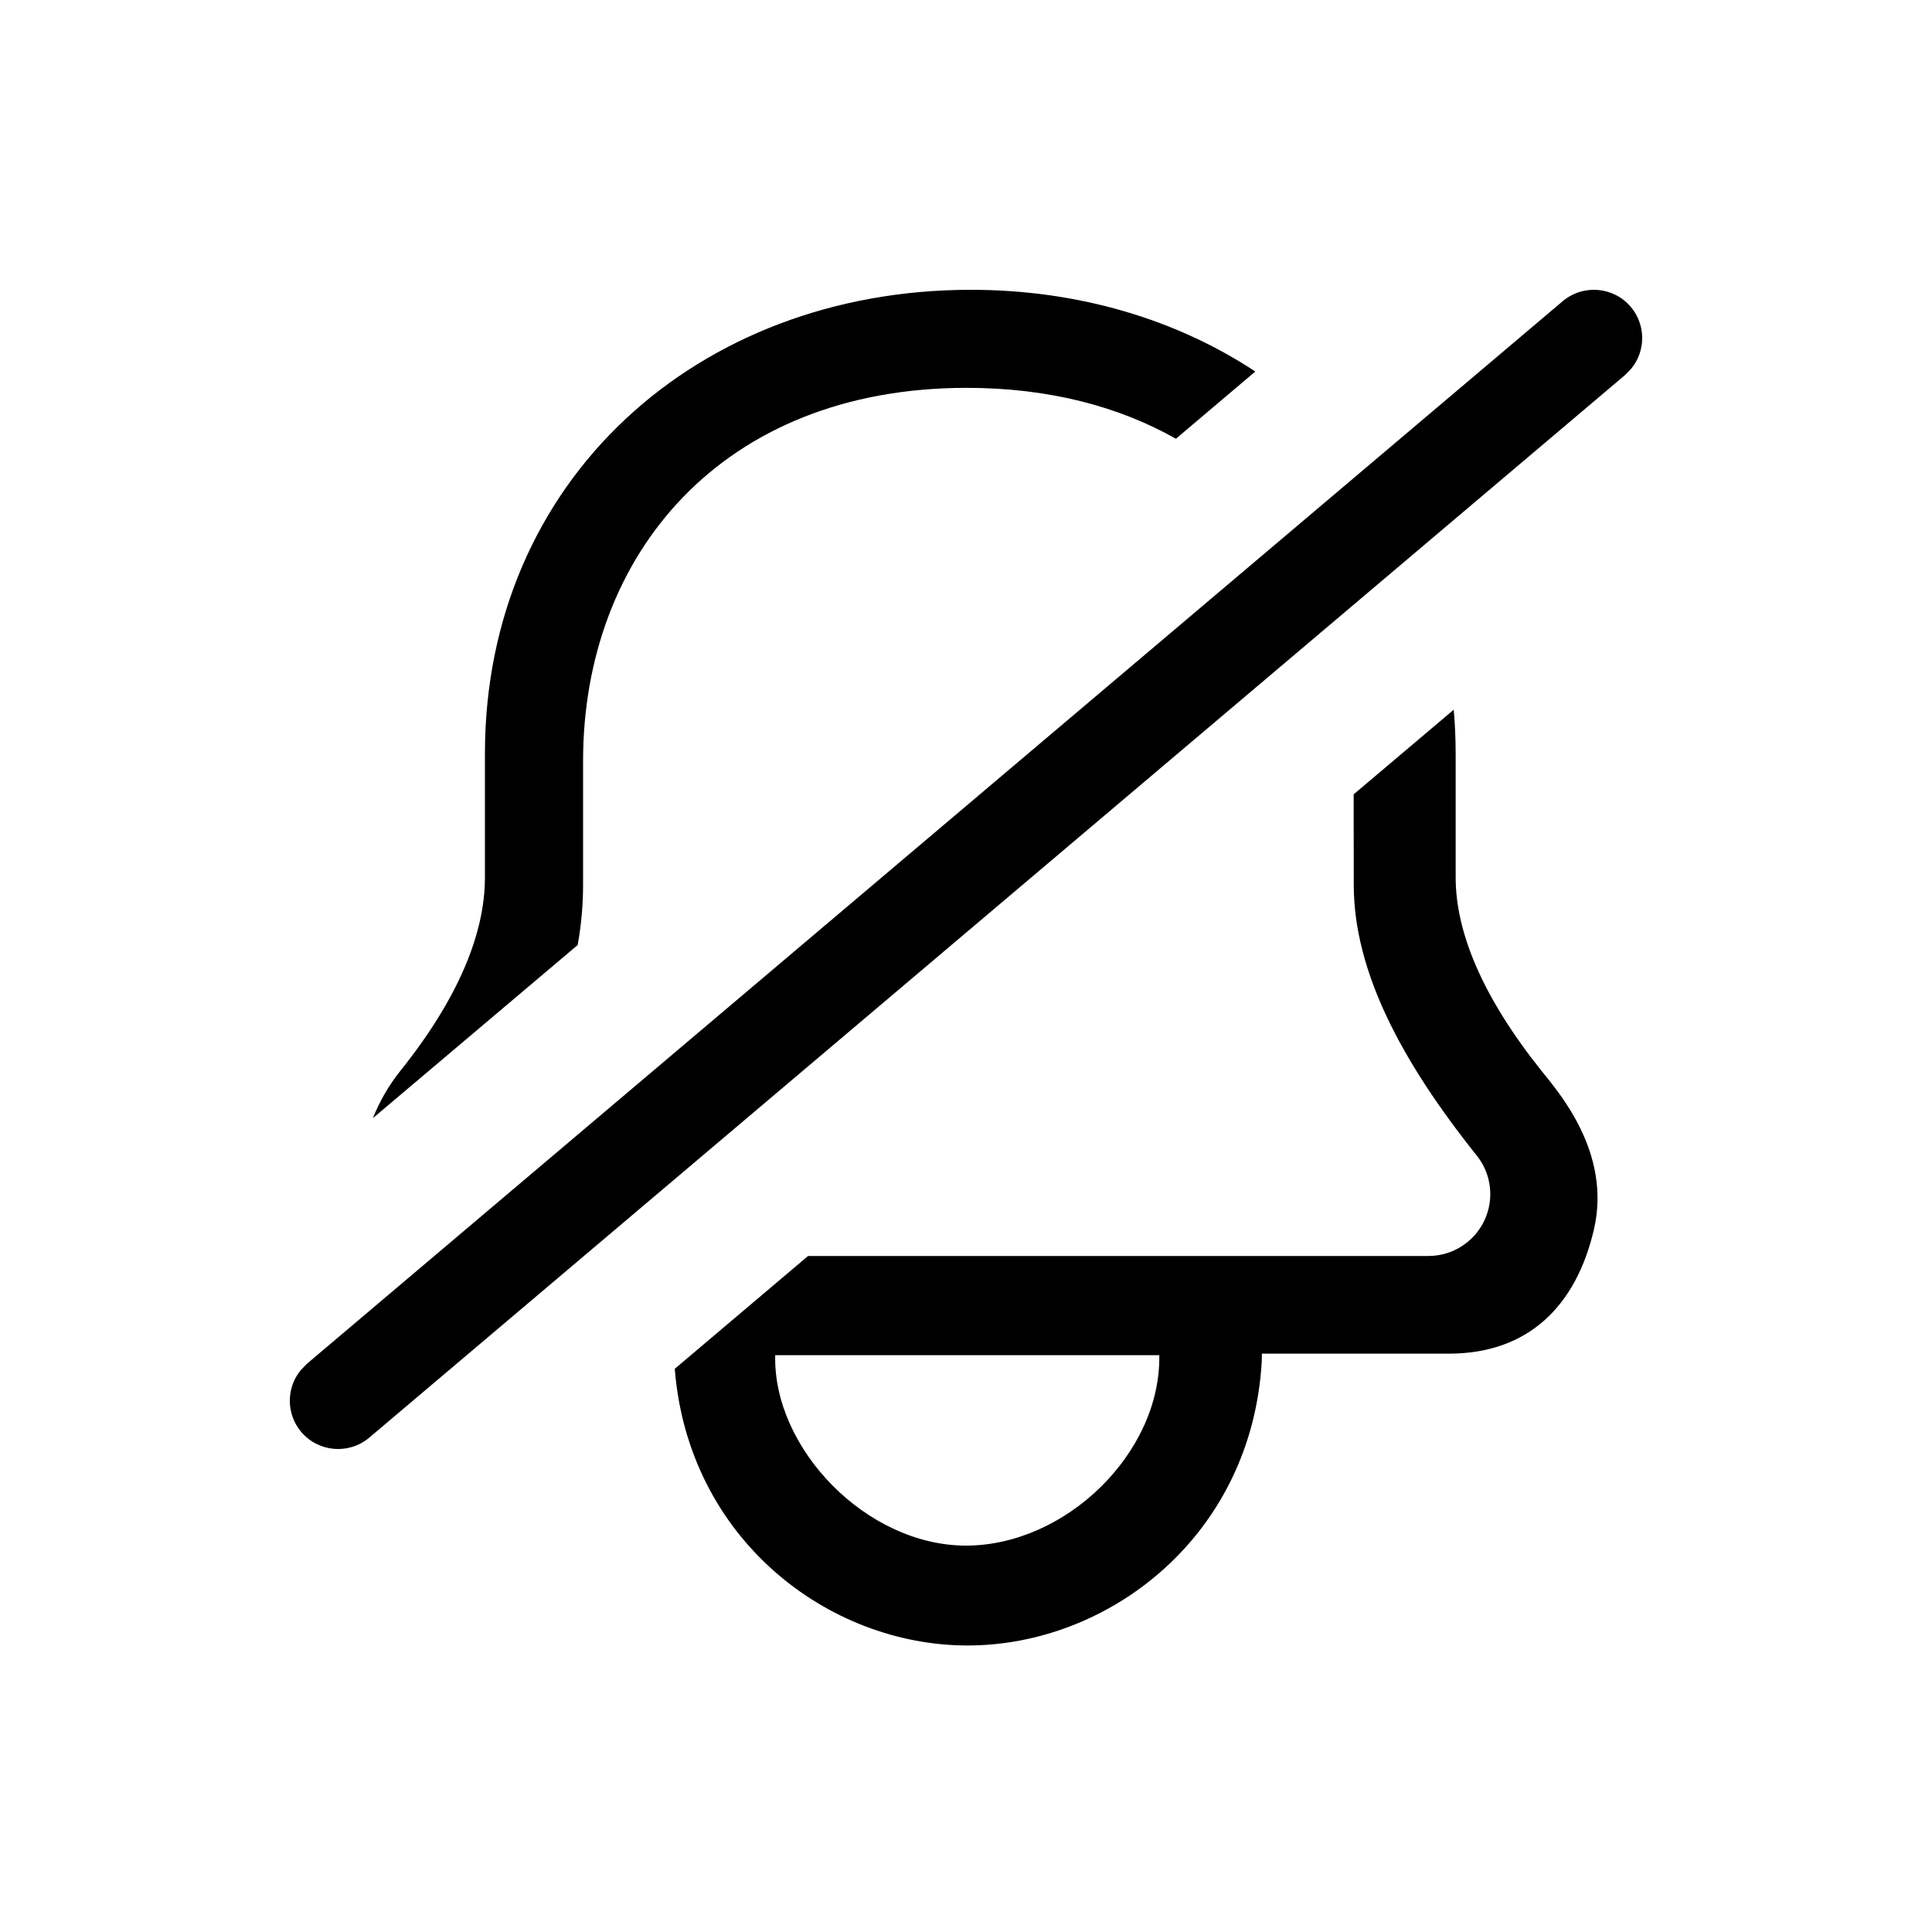 <?xml version="1.0" encoding="UTF-8"?>
<svg width="20px" height="20px" viewBox="0 0 20 20" version="1.1" xmlns="http://www.w3.org/2000/svg" xmlns:xlink="http://www.w3.org/1999/xlink">
    <!-- Generator: Sketch 61 (89581) - https://sketch.com -->
    <title>02 - icon/no-avvisi</title>
    <desc>Created with Sketch.</desc>
    <g id="02---icon/no-avvisi" stroke="none" stroke-width="1" fill="none" fill-rule="evenodd">
        <path d="M15.069,7.802 L15.069,9.083 C15.069,9.65 15.346,10.32 15.958,11.086 C16.125,11.295 16.685,11.926 16.501,12.724 C16.317,13.521 15.819,14.013 14.998,14.013 L13.063,14.013 L13.062,14.086 C12.962,15.894 11.486,17.034 10.017,17.034 C8.57,17.034 7.125,15.929 6.985,14.17 L8.365,13.002 L14.786,13.002 C14.932,13.002 15.073,12.953 15.186,12.862 C15.463,12.641 15.508,12.238 15.287,11.962 C14.508,10.987 14.014,10.055 14.014,9.159 L14.013,8.223 L15.049,7.347 C15.062,7.496 15.069,7.648 15.069,7.802 Z M12.001,14.029 L8.025,14.029 C8.001,14.993 8.968,16 10,16 C11.032,16 12.018,15.041 12.001,14.029 Z M16.882,3.177 C17.04,3.364 17.037,3.635 16.886,3.817 L16.823,3.882 L3.823,14.882 C3.612,15.06 3.297,15.034 3.118,14.823 C2.96,14.636 2.963,14.365 3.114,14.183 L3.177,14.118 L16.177,3.118 C16.388,2.94 16.703,2.966 16.882,3.177 Z M10.049,3 C11.161,3 12.175,3.305 12.995,3.846 L12.173,4.542 C11.581,4.207 10.855,4.015 10.008,4.015 C7.462,4.015 6.036,5.755 6.036,7.878 L6.036,9.159 C6.036,9.365 6.018,9.573 5.98,9.783 L3.86,11.575 C3.93,11.4 4.025,11.235 4.144,11.086 C4.757,10.32 5.02,9.65 5.02,9.083 L5.02,7.802 C5.02,4.972 7.219,3 10.049,3 Z" id="Color" fill="#000000"></path>
    </g>
</svg>